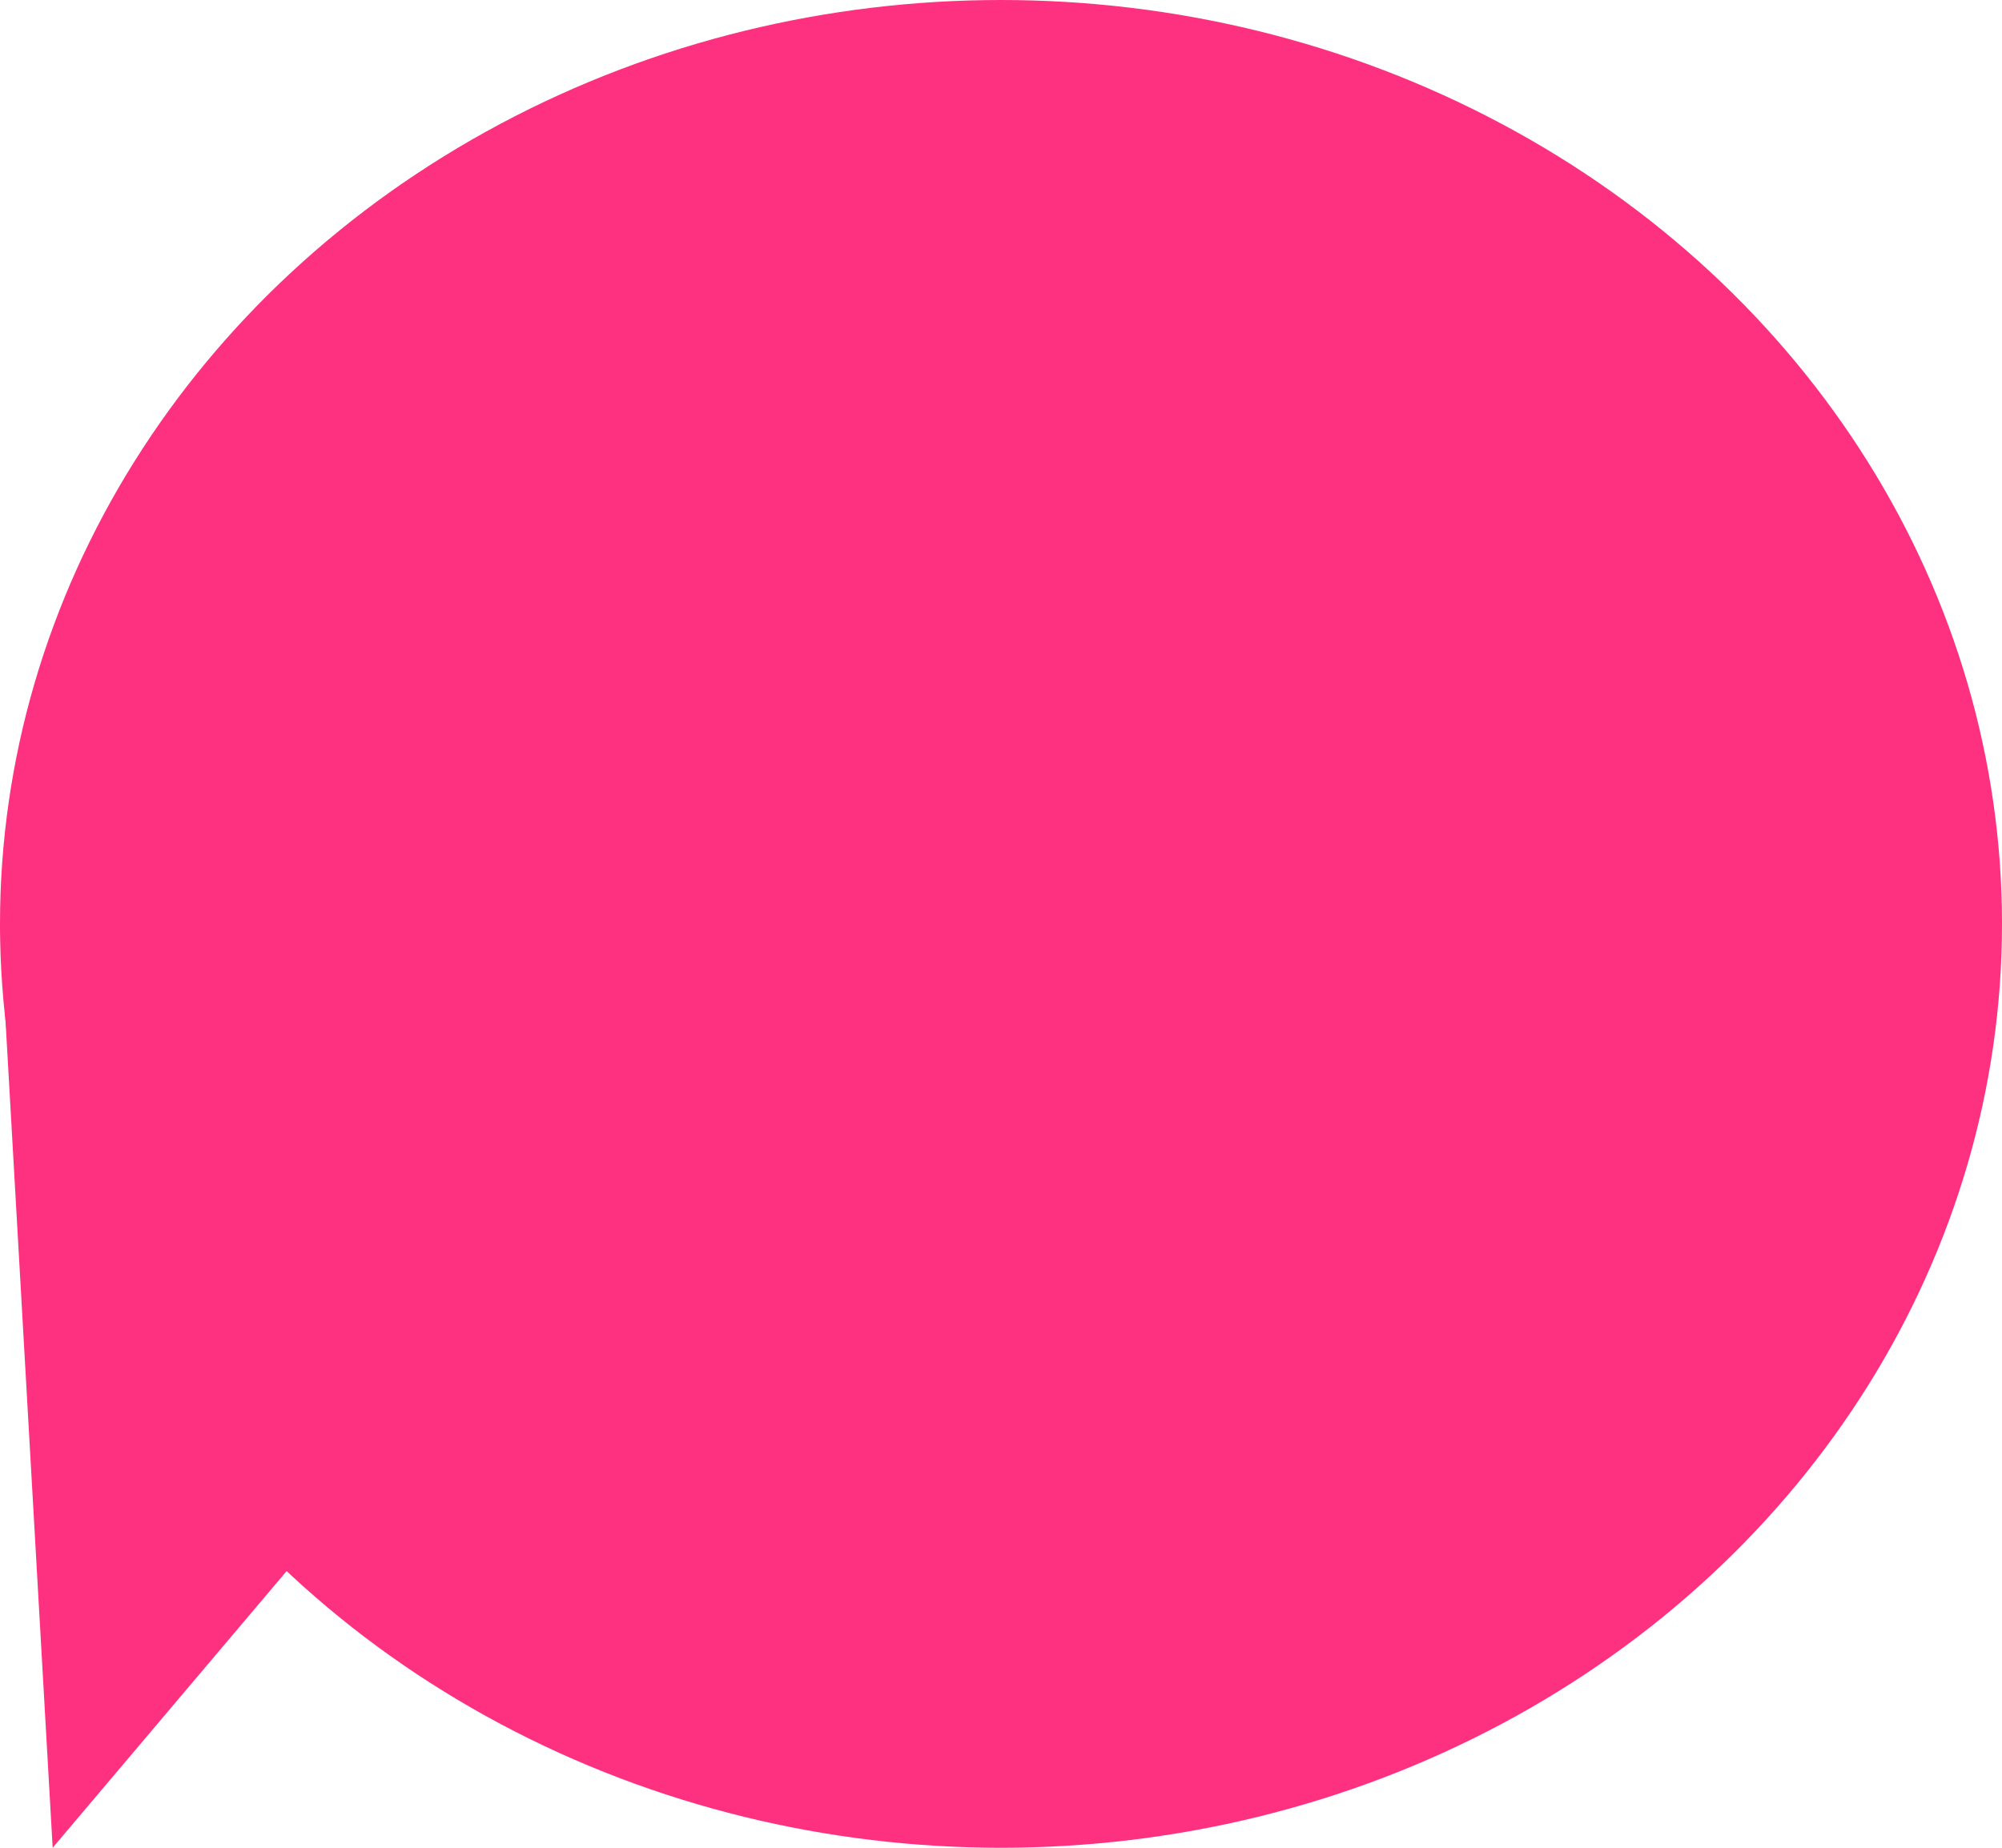 <svg width="26" height="24" viewBox="0 0 26 24" fill="none" xmlns="http://www.w3.org/2000/svg">
<ellipse cx="13" cy="12" rx="13" ry="12" fill="#FE3080"/>
<path d="M0.684 24L-3.83845e-05 12L7.66 15.75L0.684 24Z" fill="#FE3080"/>
</svg>
